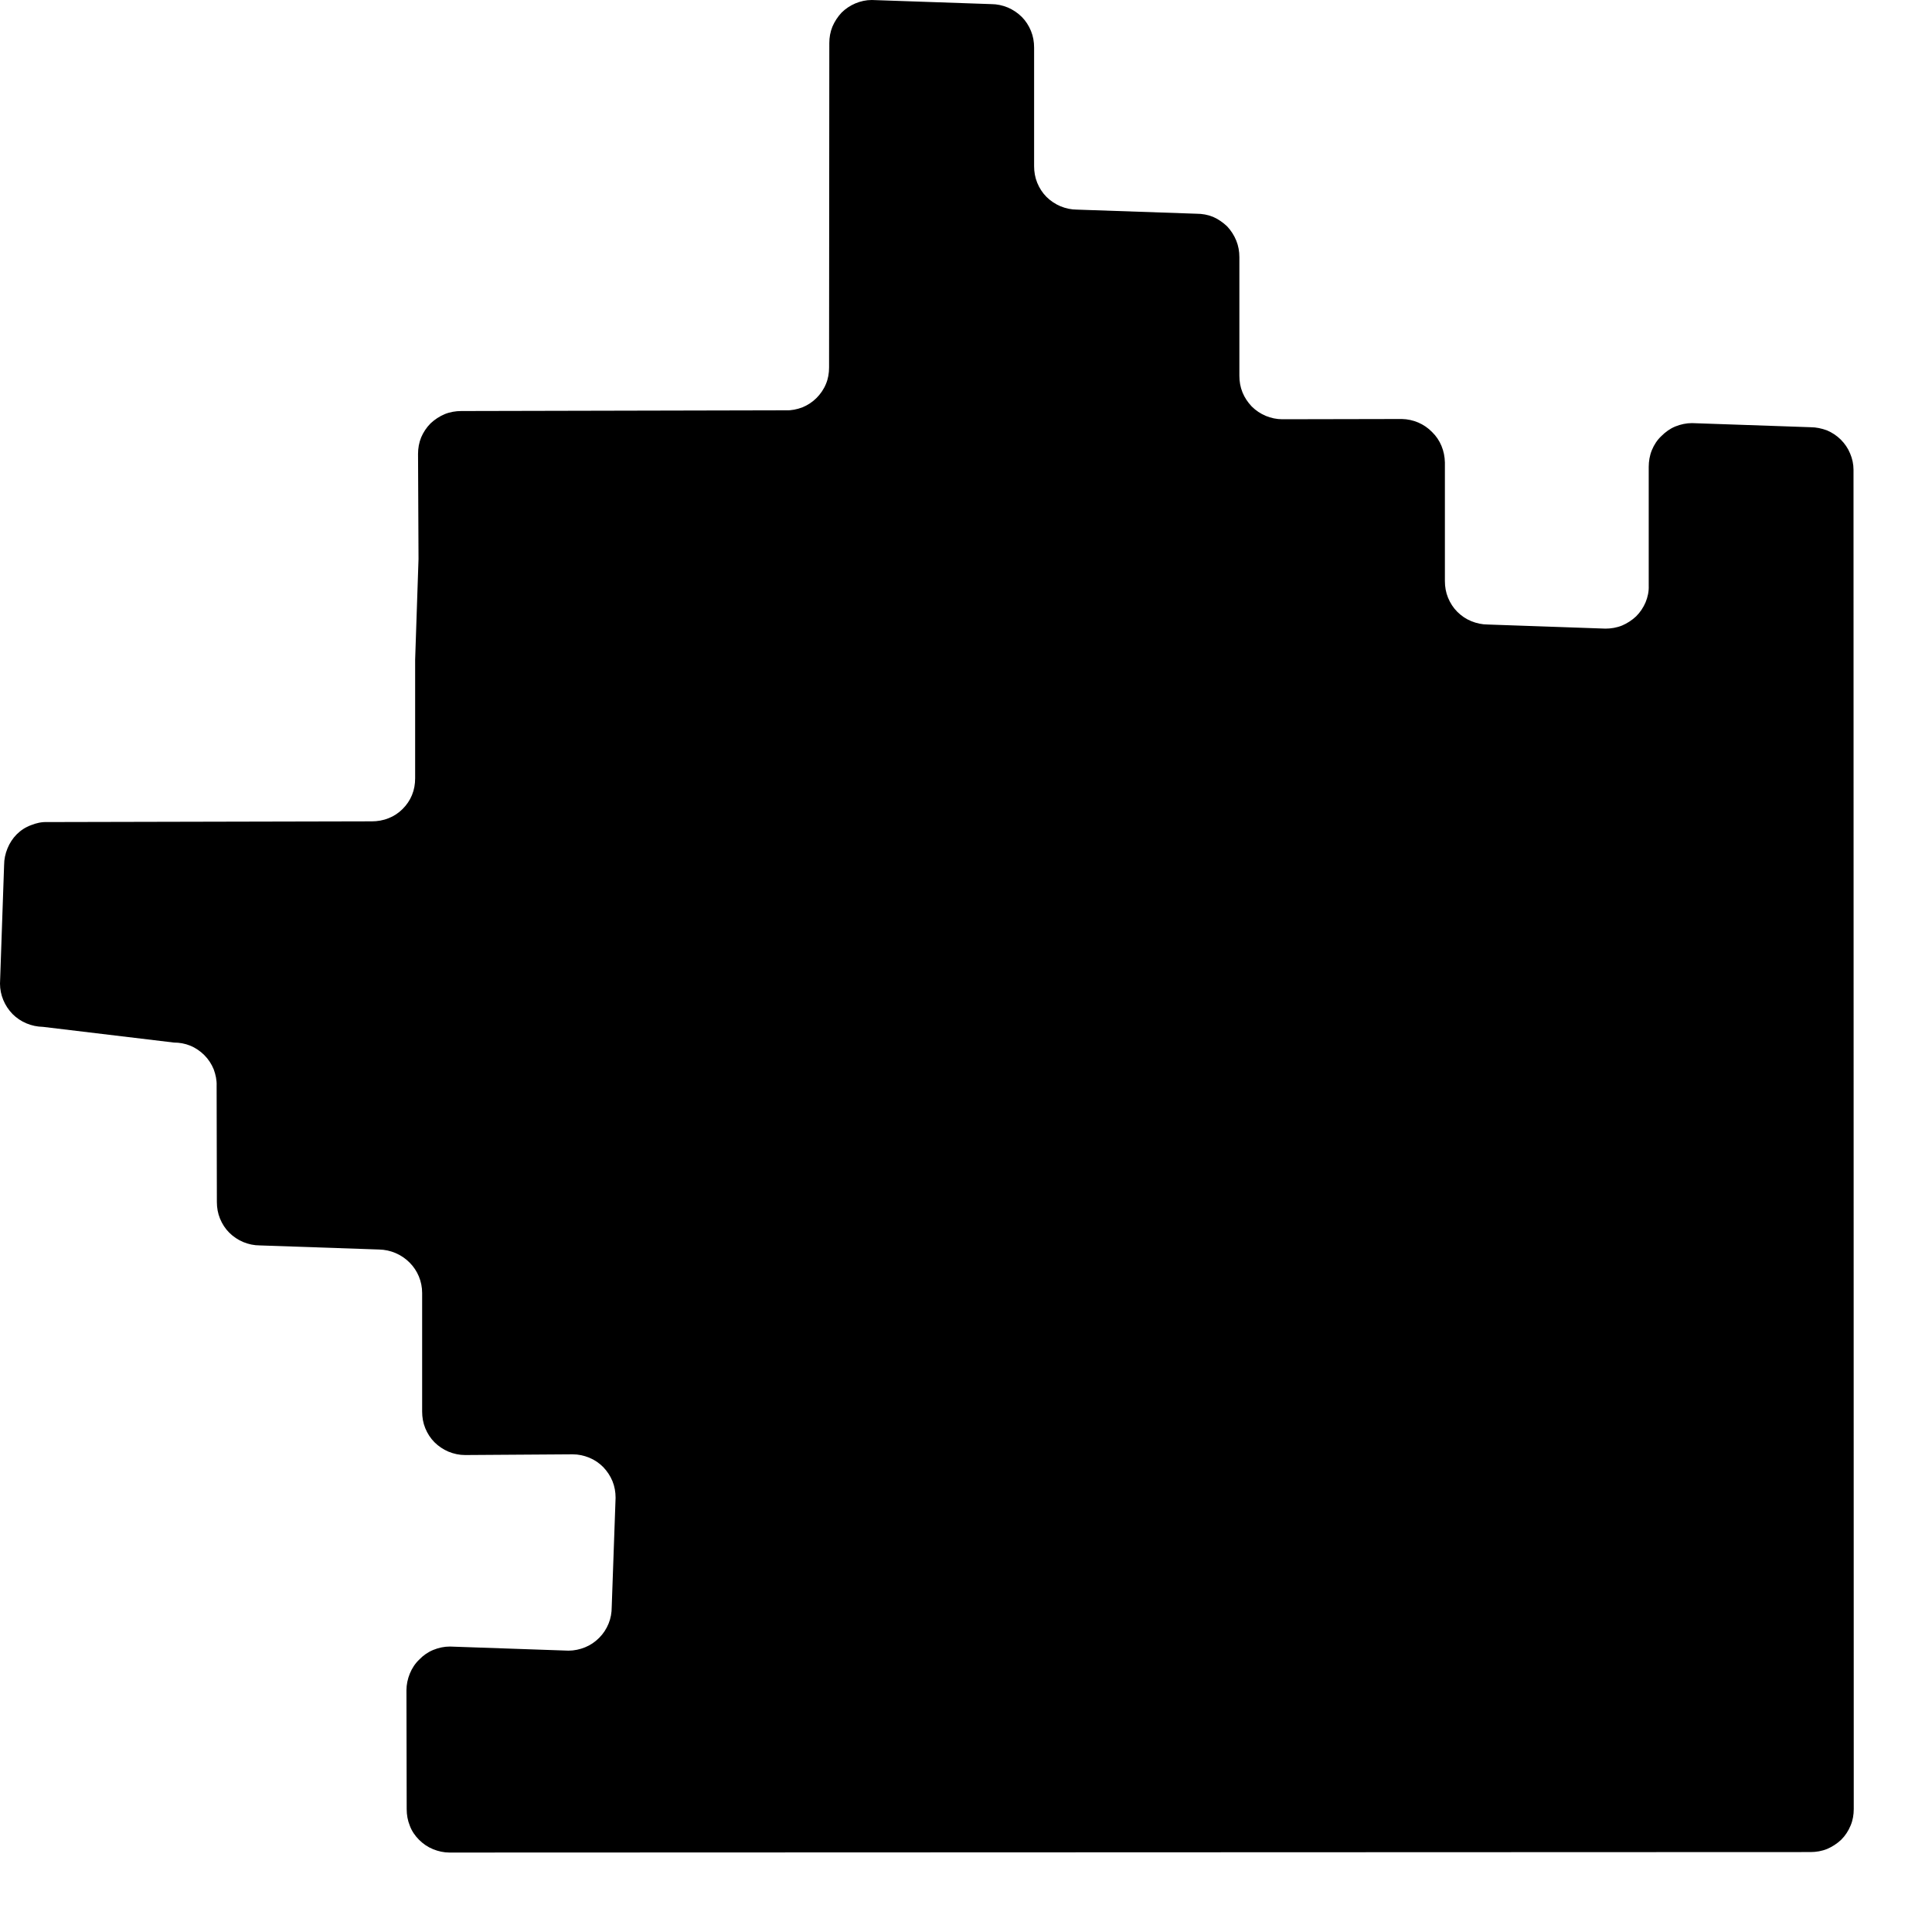 <svg width="8" height="8" viewBox="0 0 8 8" fill="none" xmlns="http://www.w3.org/2000/svg">
    <path d="M0.72 4.317C0.743 4.317 0.766 4.321 0.788 4.33C0.81 4.339 0.83 4.353 0.846 4.369C0.863 4.386 0.876 4.406 0.885 4.428C0.893 4.45 0.898 4.473 0.897 4.496L0.898 4.977C0.898 5.001 0.902 5.024 0.911 5.046C0.92 5.068 0.933 5.088 0.949 5.104C0.966 5.121 0.986 5.134 1.007 5.143C1.029 5.152 1.052 5.157 1.076 5.157L1.57 5.174C1.617 5.175 1.662 5.194 1.696 5.228C1.729 5.261 1.748 5.306 1.748 5.354L1.748 5.845C1.748 5.869 1.752 5.892 1.761 5.914C1.77 5.936 1.783 5.956 1.799 5.972C1.816 5.989 1.836 6.002 1.857 6.011C1.879 6.02 1.902 6.025 1.926 6.025L2.371 6.022C2.395 6.022 2.418 6.027 2.44 6.036C2.462 6.045 2.481 6.058 2.498 6.075C2.514 6.092 2.527 6.111 2.536 6.133C2.545 6.155 2.549 6.178 2.549 6.202L2.533 6.654C2.533 6.678 2.529 6.701 2.52 6.723C2.511 6.745 2.498 6.765 2.481 6.782C2.464 6.799 2.445 6.812 2.423 6.821C2.401 6.83 2.377 6.835 2.354 6.835L1.863 6.818C1.839 6.818 1.816 6.823 1.794 6.832C1.772 6.841 1.752 6.855 1.736 6.872C1.719 6.888 1.706 6.908 1.697 6.93C1.688 6.952 1.683 6.976 1.683 6.999L1.684 7.491C1.684 7.515 1.688 7.538 1.697 7.56C1.705 7.582 1.719 7.602 1.735 7.618C1.752 7.635 1.771 7.648 1.793 7.657C1.815 7.666 1.838 7.671 1.861 7.671L7.497 7.669C7.52 7.669 7.544 7.665 7.566 7.656C7.587 7.647 7.607 7.634 7.624 7.618C7.641 7.601 7.654 7.581 7.663 7.559C7.672 7.538 7.676 7.514 7.676 7.491L7.675 1.945C7.675 1.922 7.67 1.899 7.661 1.878C7.652 1.856 7.639 1.837 7.622 1.82C7.606 1.804 7.586 1.791 7.565 1.782C7.543 1.774 7.52 1.769 7.497 1.769L7.006 1.752C6.983 1.752 6.959 1.757 6.937 1.766C6.915 1.775 6.896 1.789 6.879 1.806C6.862 1.822 6.849 1.842 6.84 1.864C6.831 1.886 6.827 1.91 6.827 1.933L6.827 2.425C6.828 2.449 6.823 2.472 6.814 2.494C6.805 2.515 6.792 2.535 6.775 2.552C6.758 2.568 6.738 2.581 6.717 2.59C6.695 2.599 6.671 2.603 6.648 2.603L6.161 2.586C6.137 2.586 6.114 2.581 6.092 2.572C6.07 2.563 6.051 2.55 6.034 2.533C6.018 2.517 6.005 2.497 5.996 2.475C5.987 2.453 5.983 2.43 5.983 2.406L5.983 1.915C5.982 1.867 5.964 1.822 5.93 1.789C5.897 1.755 5.852 1.736 5.805 1.735L5.31 1.736C5.286 1.736 5.263 1.731 5.241 1.722C5.22 1.713 5.2 1.7 5.183 1.683C5.167 1.666 5.154 1.647 5.145 1.625C5.136 1.603 5.132 1.58 5.132 1.556L5.132 1.065C5.132 1.041 5.128 1.018 5.119 0.996C5.11 0.974 5.097 0.954 5.081 0.937C5.064 0.921 5.044 0.907 5.023 0.898C5.001 0.889 4.978 0.885 4.954 0.885L4.46 0.868C4.436 0.868 4.413 0.863 4.391 0.854C4.37 0.845 4.35 0.832 4.333 0.815C4.317 0.799 4.304 0.779 4.295 0.757C4.286 0.735 4.282 0.712 4.282 0.688L4.282 0.197C4.282 0.173 4.278 0.15 4.269 0.128C4.26 0.106 4.247 0.086 4.231 0.07C4.214 0.053 4.194 0.04 4.173 0.031C4.151 0.022 4.128 0.017 4.104 0.017L3.61 0C3.586 0 3.564 0.005 3.542 0.014C3.521 0.023 3.501 0.036 3.485 0.052C3.469 0.069 3.456 0.089 3.447 0.11C3.438 0.132 3.434 0.155 3.434 0.178L3.433 1.522C3.433 1.545 3.429 1.569 3.42 1.59C3.411 1.612 3.397 1.632 3.381 1.648C3.364 1.665 3.344 1.678 3.322 1.687C3.3 1.695 3.277 1.7 3.254 1.699L1.91 1.702C1.887 1.702 1.863 1.706 1.841 1.715C1.82 1.724 1.8 1.737 1.783 1.753C1.766 1.77 1.753 1.79 1.744 1.811C1.735 1.833 1.731 1.856 1.731 1.88L1.733 2.315L1.726 2.523L1.719 2.732L1.719 3.223C1.719 3.247 1.715 3.27 1.706 3.292C1.697 3.314 1.684 3.333 1.667 3.35C1.65 3.367 1.63 3.38 1.609 3.388C1.587 3.397 1.563 3.401 1.54 3.401L0.196 3.404C0.173 3.403 0.15 3.408 0.128 3.417C0.106 3.425 0.086 3.438 0.069 3.455C0.053 3.471 0.04 3.491 0.031 3.513C0.022 3.535 0.017 3.558 0.017 3.582L0 4.073C0 4.12 0.019 4.165 0.052 4.199C0.085 4.232 0.13 4.251 0.178 4.252L0.72 4.317Z"
          fill="black"/>
</svg>

